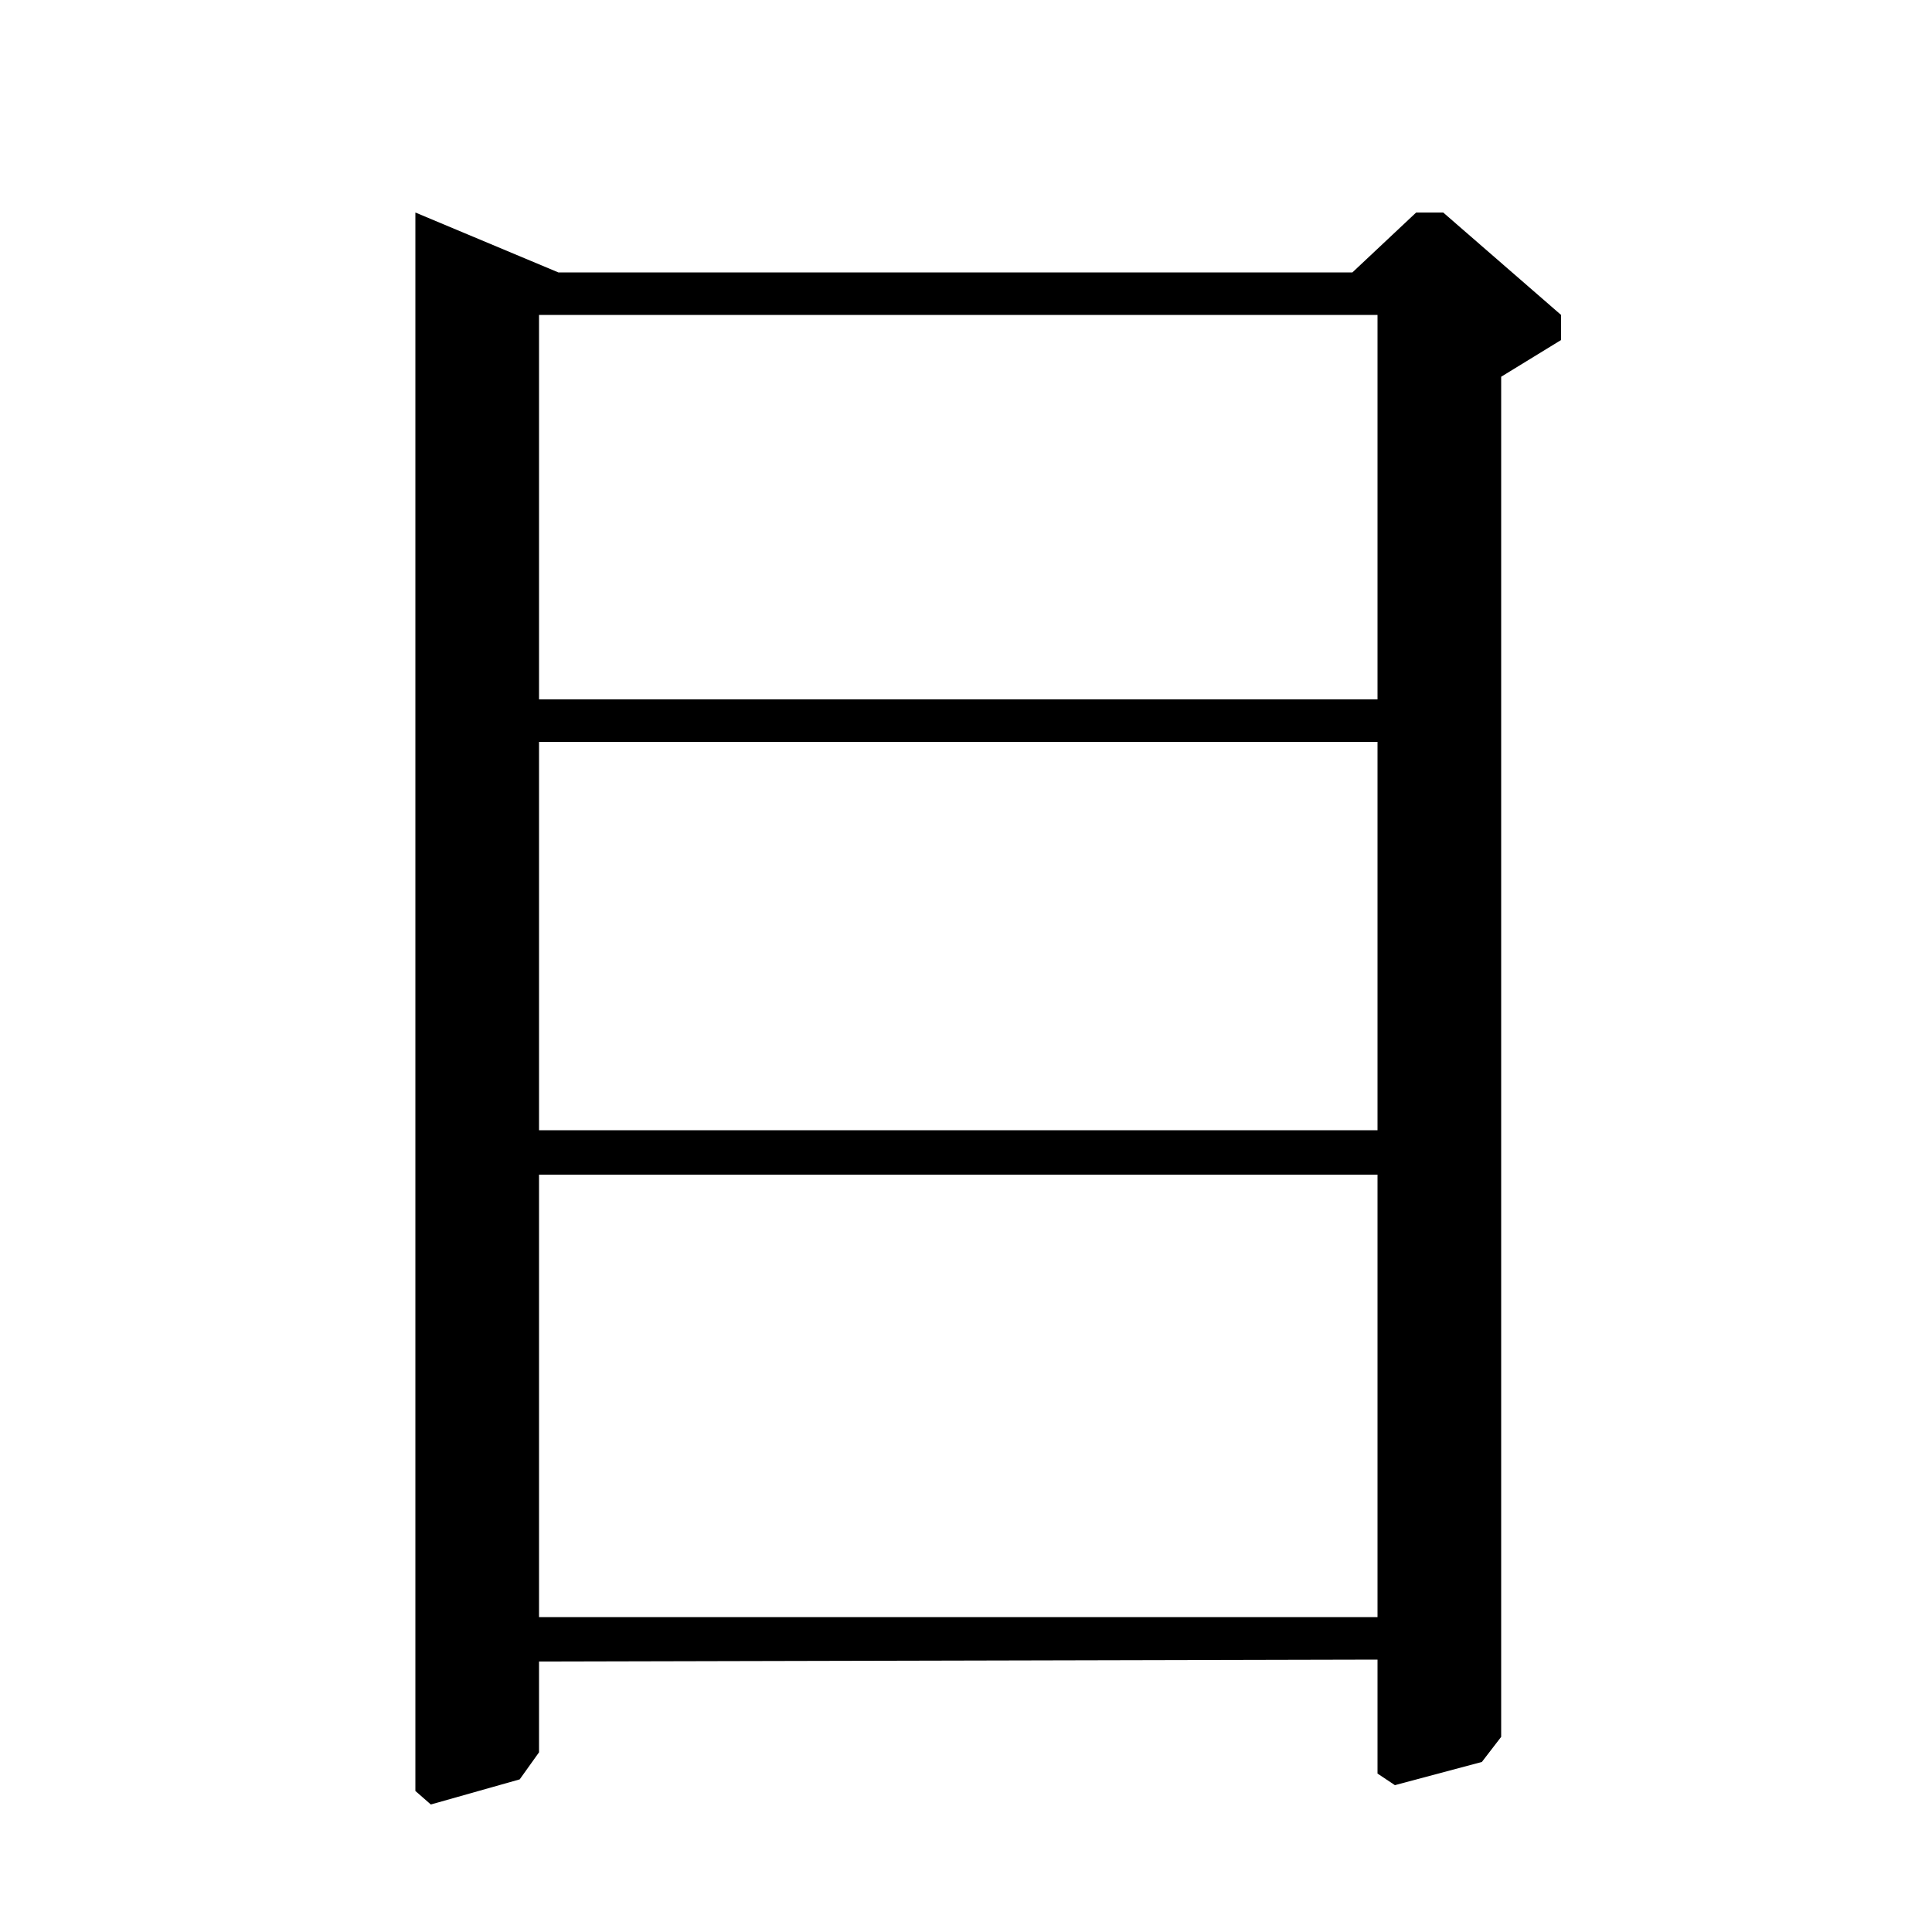 <?xml version="1.0" standalone="no"?>
<!DOCTYPE svg PUBLIC "-//W3C//DTD SVG 1.1//EN" "http://www.w3.org/Graphics/SVG/1.1/DTD/svg11.dtd" >
<svg xmlns="http://www.w3.org/2000/svg" xmlns:xlink="http://www.w3.org/1999/xlink" version="1.1" viewBox="0 -140 1000 1000">
  <g transform="matrix(1 0 0 -1 0 860)">
   <path fill="currentColor"
d="M289 859h411l33 31h14l61 -53v-13l-31 -19v-704l-10 -13l-45 -12l-9 6v59l-434 -1v-47l-10 -14l-46 -13l-8 7v817zM713 616h-434v-201h434v201zM713 837h-434v-199h434v199zM713 392h-434v-229h434v229z" />
  </g>

</svg>
